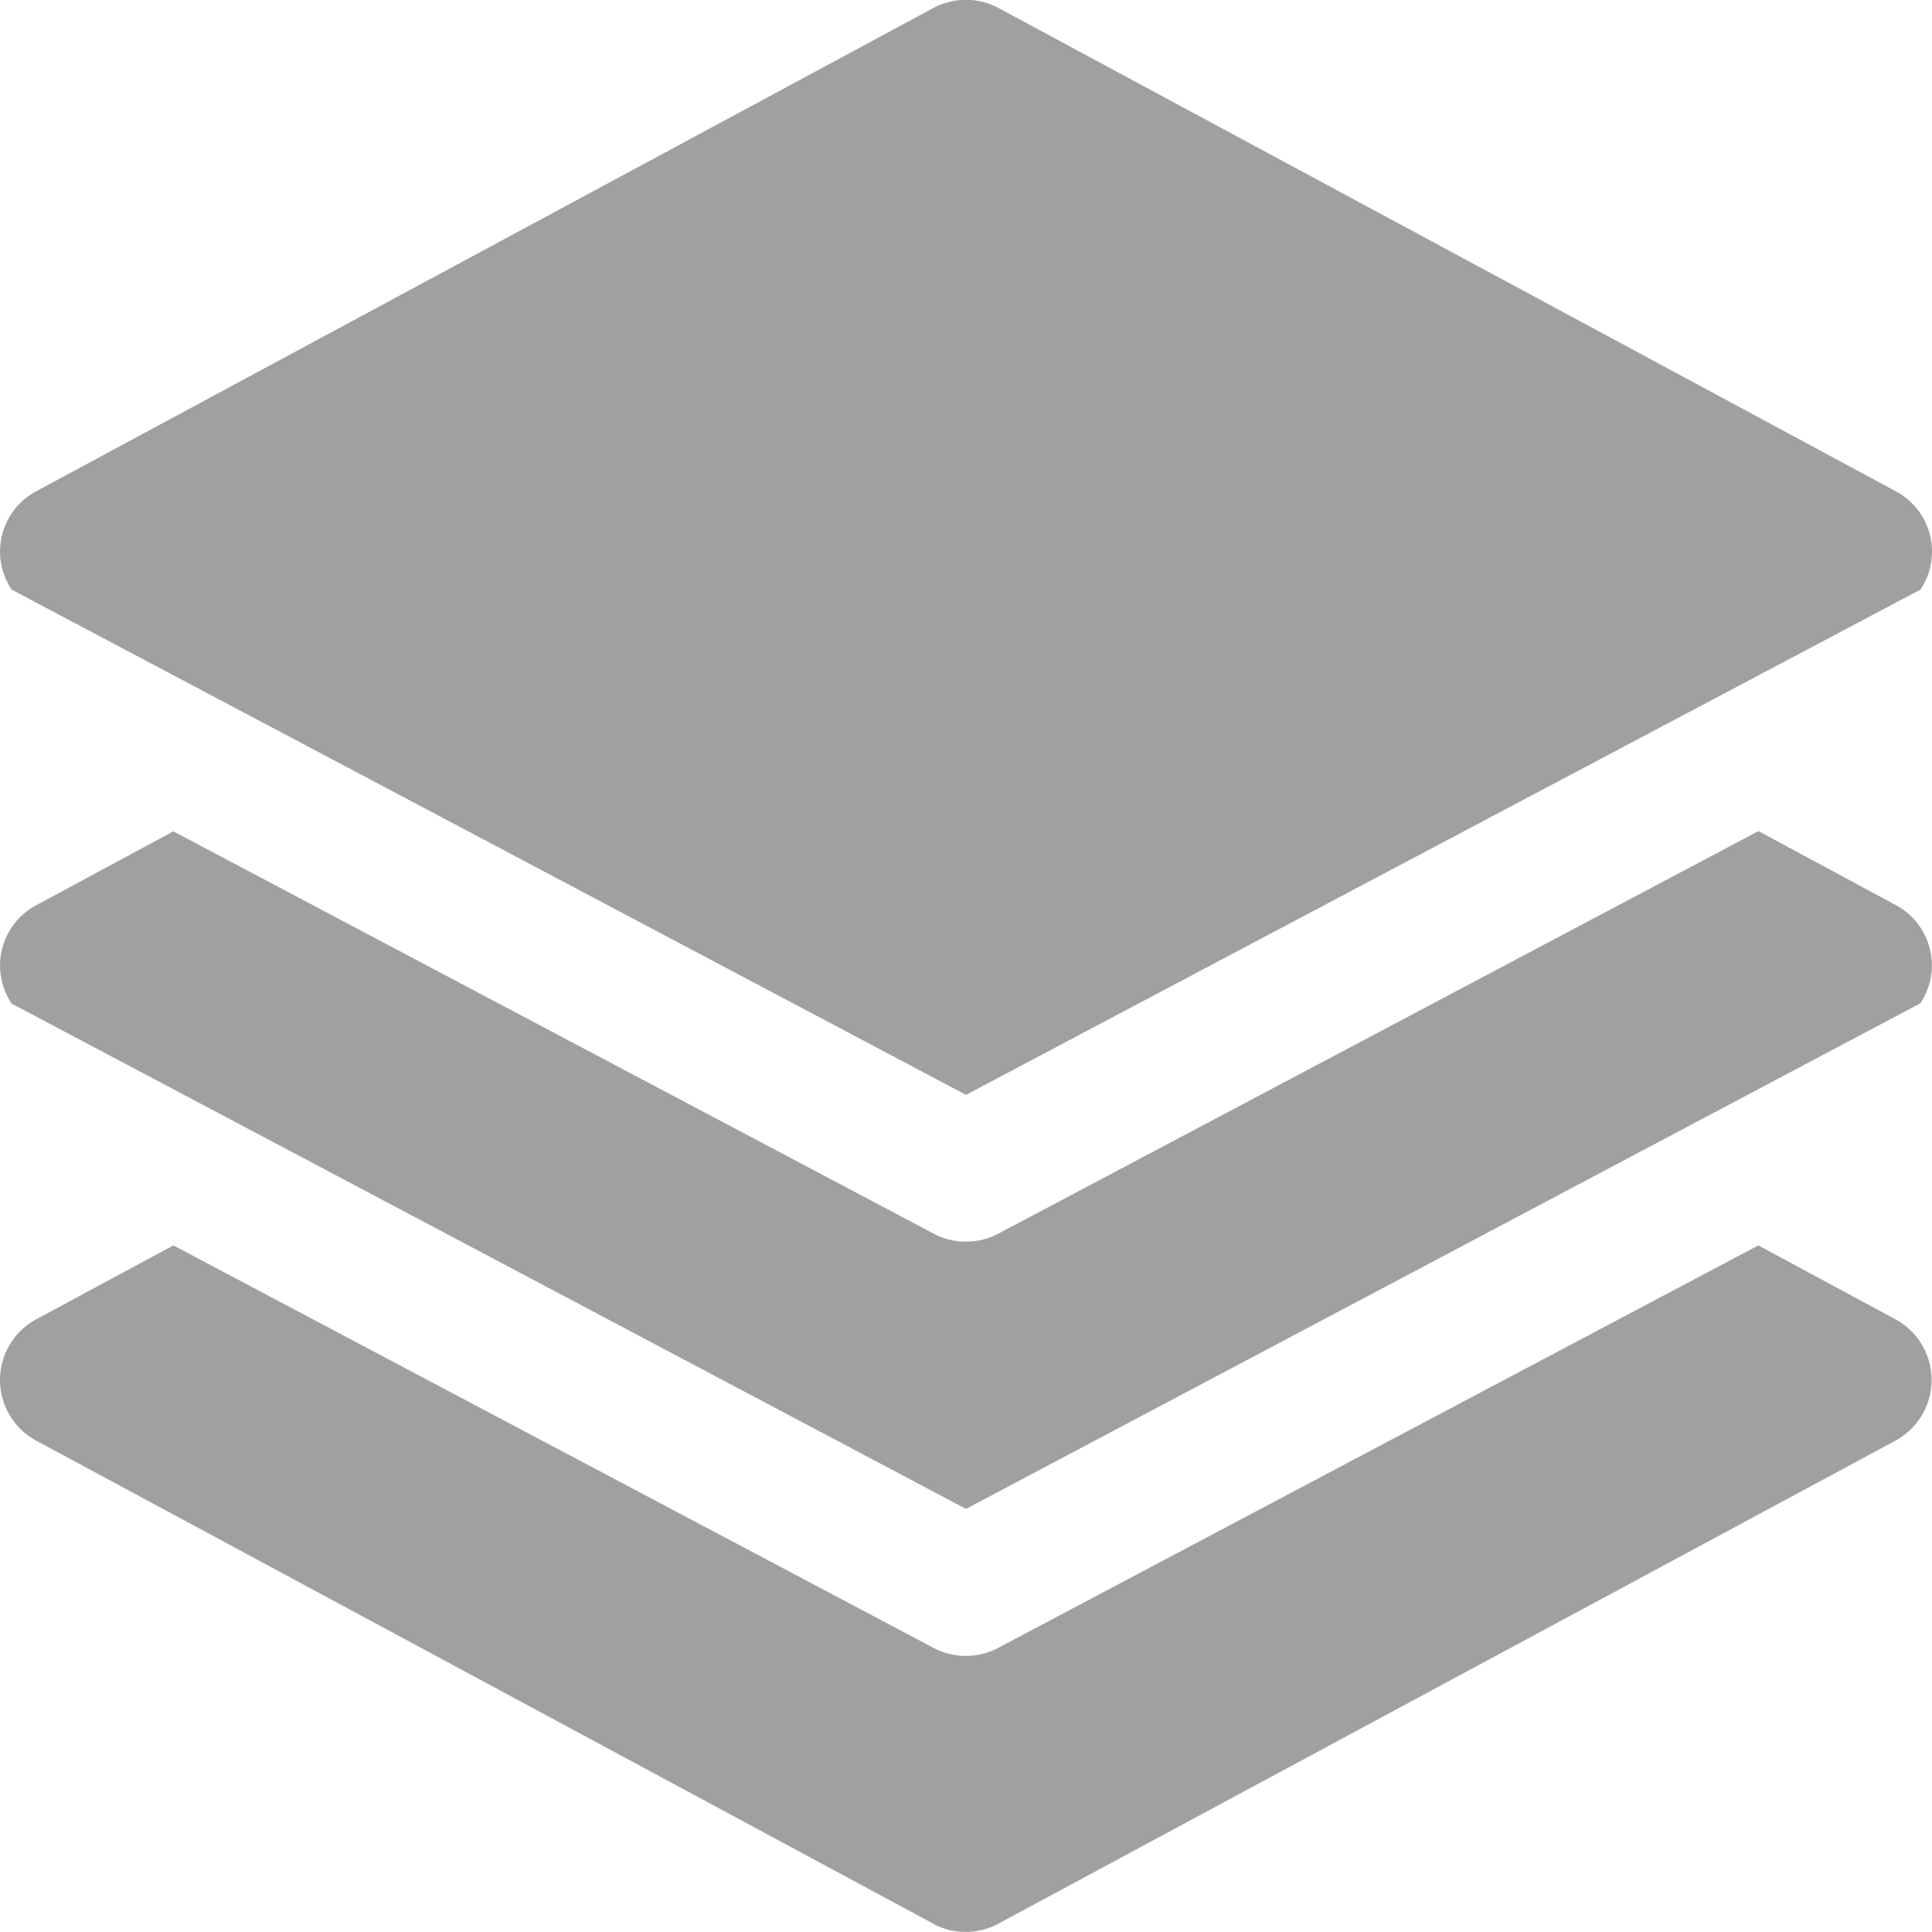 <svg xmlns="http://www.w3.org/2000/svg" width="23.96" height="23.959" viewBox="0 0 23.96 23.959">
  <g id="Orchestration" transform="translate(0 0)">
    <g id="layers_1_" data-name="layers (1)" transform="translate(0 0)">
      <path id="Combined_Shape" data-name="Combined Shape" d="M11.574,23.857.45,17.867a.855.855,0,0,1,0-1.506l1.7-.916,9.428,4.992a.855.855,0,0,0,.8,0l9.428-4.992,1.7.916a.856.856,0,0,1,0,1.506l-11.125,5.99a.855.855,0,0,1-.811,0ZM.144,12.446A.781.781,0,0,1,.1,12.372.847.847,0,0,1,.45,11.226l1.7-.916L11.58,15.3a.86.86,0,0,0,.8,0l9.428-4.993,1.7.916c.025.013.05.029.075.045a.847.847,0,0,1,.232,1.175L11.98,18.713Zm0-5.134C.128,7.288.112,7.263.1,7.238A.847.847,0,0,1,.45,6.092L11.574.1a.855.855,0,0,1,.811,0L23.51,6.092c.025.013.05.029.075.045a.847.847,0,0,1,.232,1.175L11.98,13.578Z" transform="translate(0 0)" fill="#a0a0a0"/>
    </g>
  </g>
</svg>
